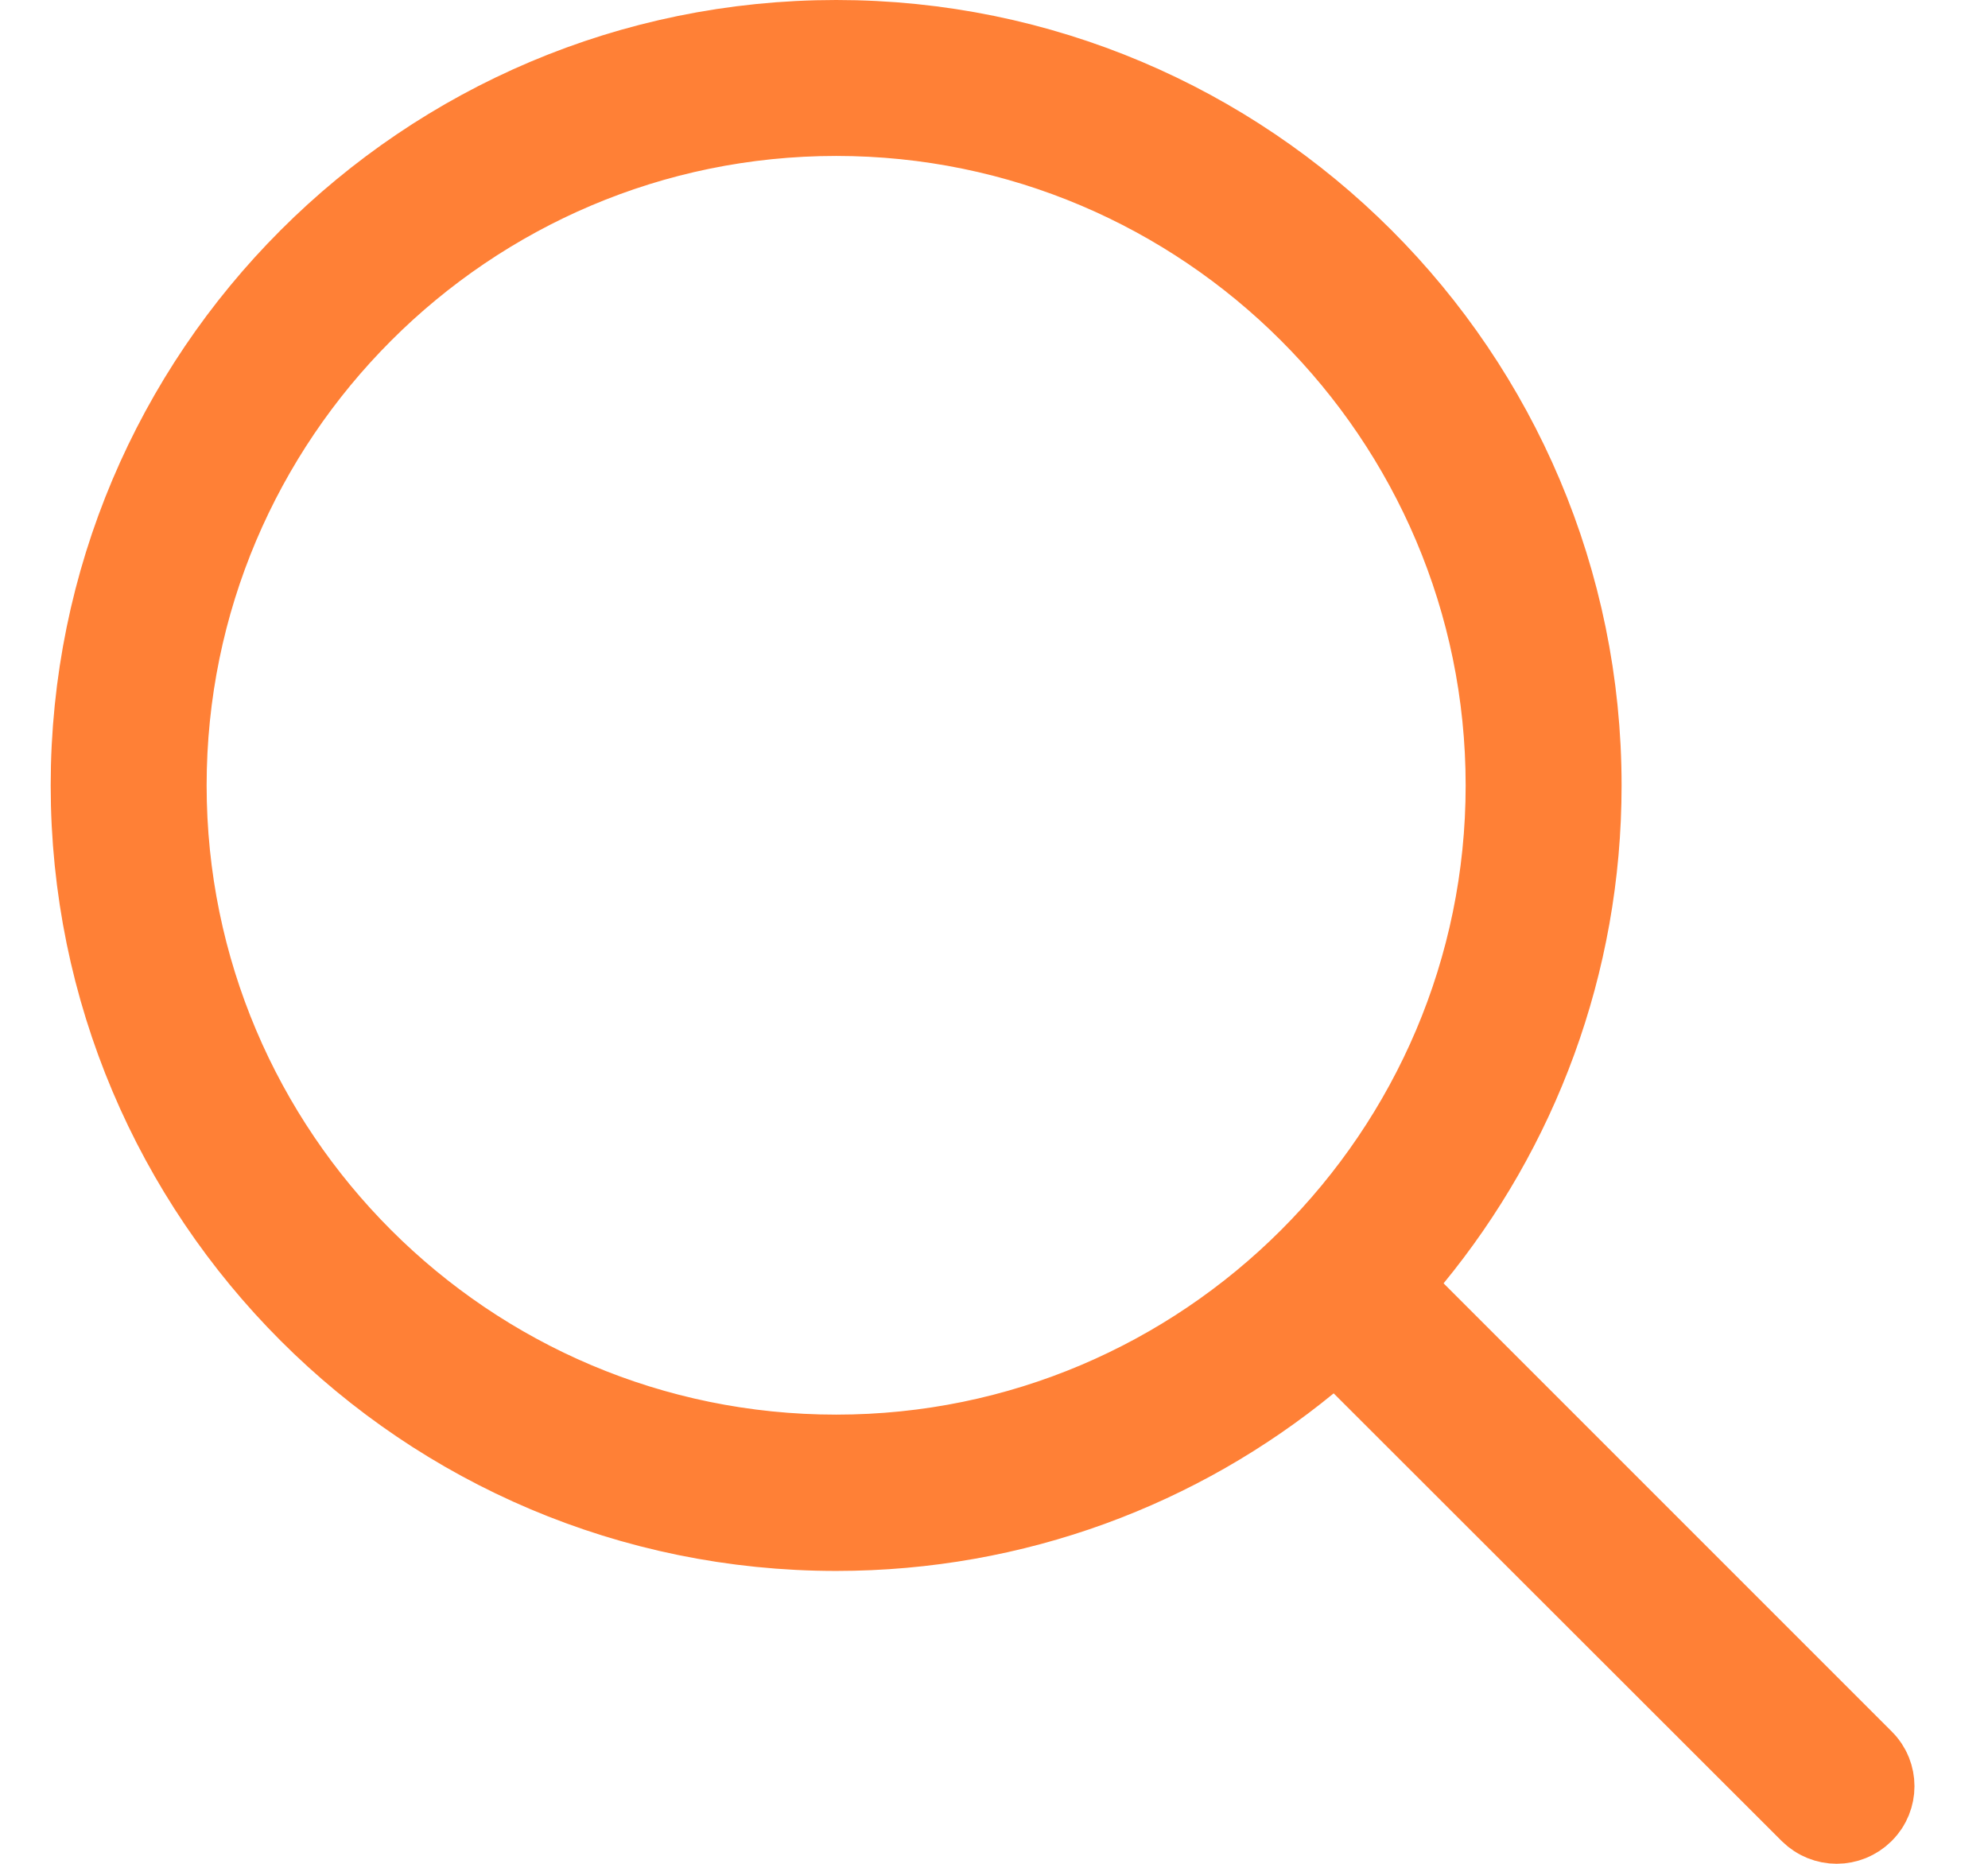 <svg width="16" height="15" viewBox="0 0 16 15" fill="none" xmlns="http://www.w3.org/2000/svg">
<path d="M14.871 14.288L14.873 14.29C14.92 14.336 14.92 14.415 14.873 14.461L14.871 14.463C14.821 14.512 14.743 14.512 14.693 14.463L14.693 14.463L11.087 10.86L10.767 10.54L10.417 10.827C9.413 11.65 8.131 12.143 6.73 12.143C3.513 12.143 0.908 9.535 0.908 6.321C0.908 3.108 3.513 0.5 6.73 0.5C9.943 0.5 12.551 3.108 12.551 6.321C12.551 7.723 12.055 9.008 11.232 10.011L10.944 10.362L11.265 10.682L14.871 14.288L14.871 14.288ZM1.163 6.321C1.163 9.39 3.659 11.885 6.73 11.885C9.797 11.885 12.296 9.39 12.296 6.321C12.296 3.253 9.798 0.755 6.73 0.755C3.658 0.755 1.163 3.254 1.163 6.321Z" fill="#252F54" stroke="#FF8036"/>
</svg>
